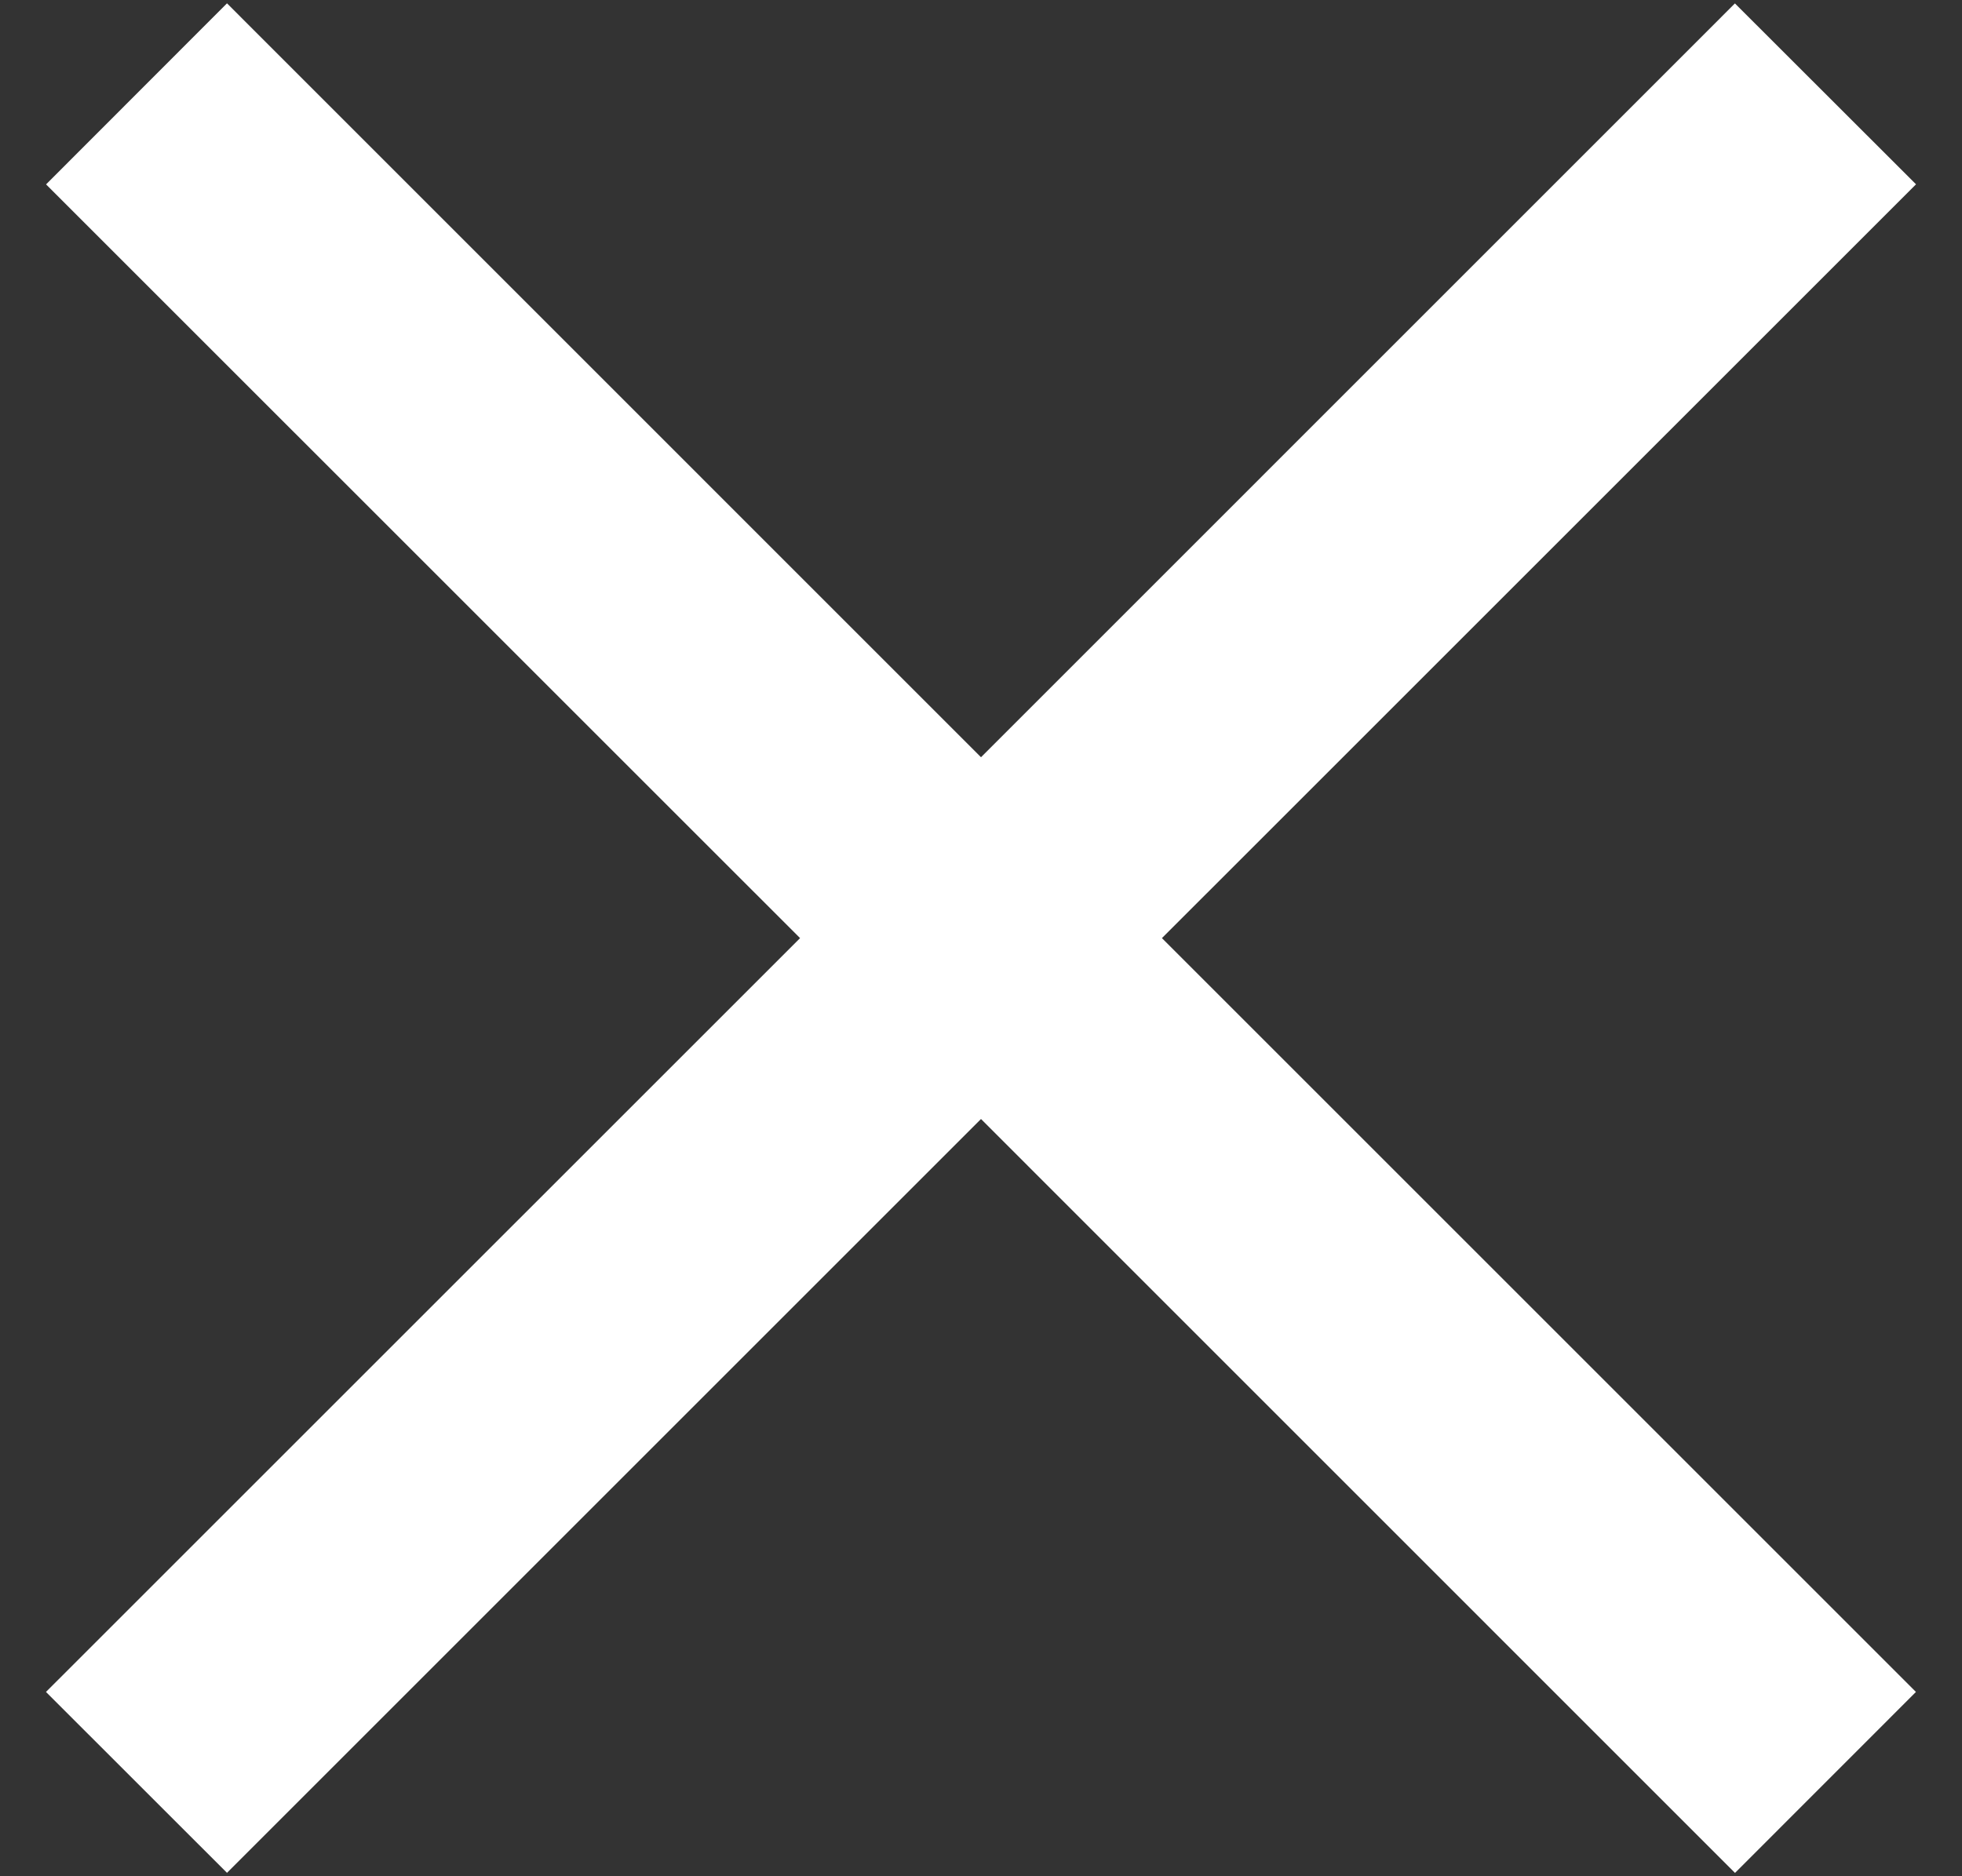 <svg xmlns="http://www.w3.org/2000/svg" width="23" height="22" viewBox="0 0 23 22">
    <rect x="0" y="0" width="23" height="22" fill="#333333" stroke="none"/>
    <path fill="#FFF" fill-rule="evenodd" d="M11.5 8.879L2.661.039.54 2.162 9.379 11l-8.84 8.839 2.122 2.121 8.839-8.839 8.839 8.84 2.121-2.122L13.621 11l8.84-8.839L20.338.04 11.5 8.879z"/>
</svg>
